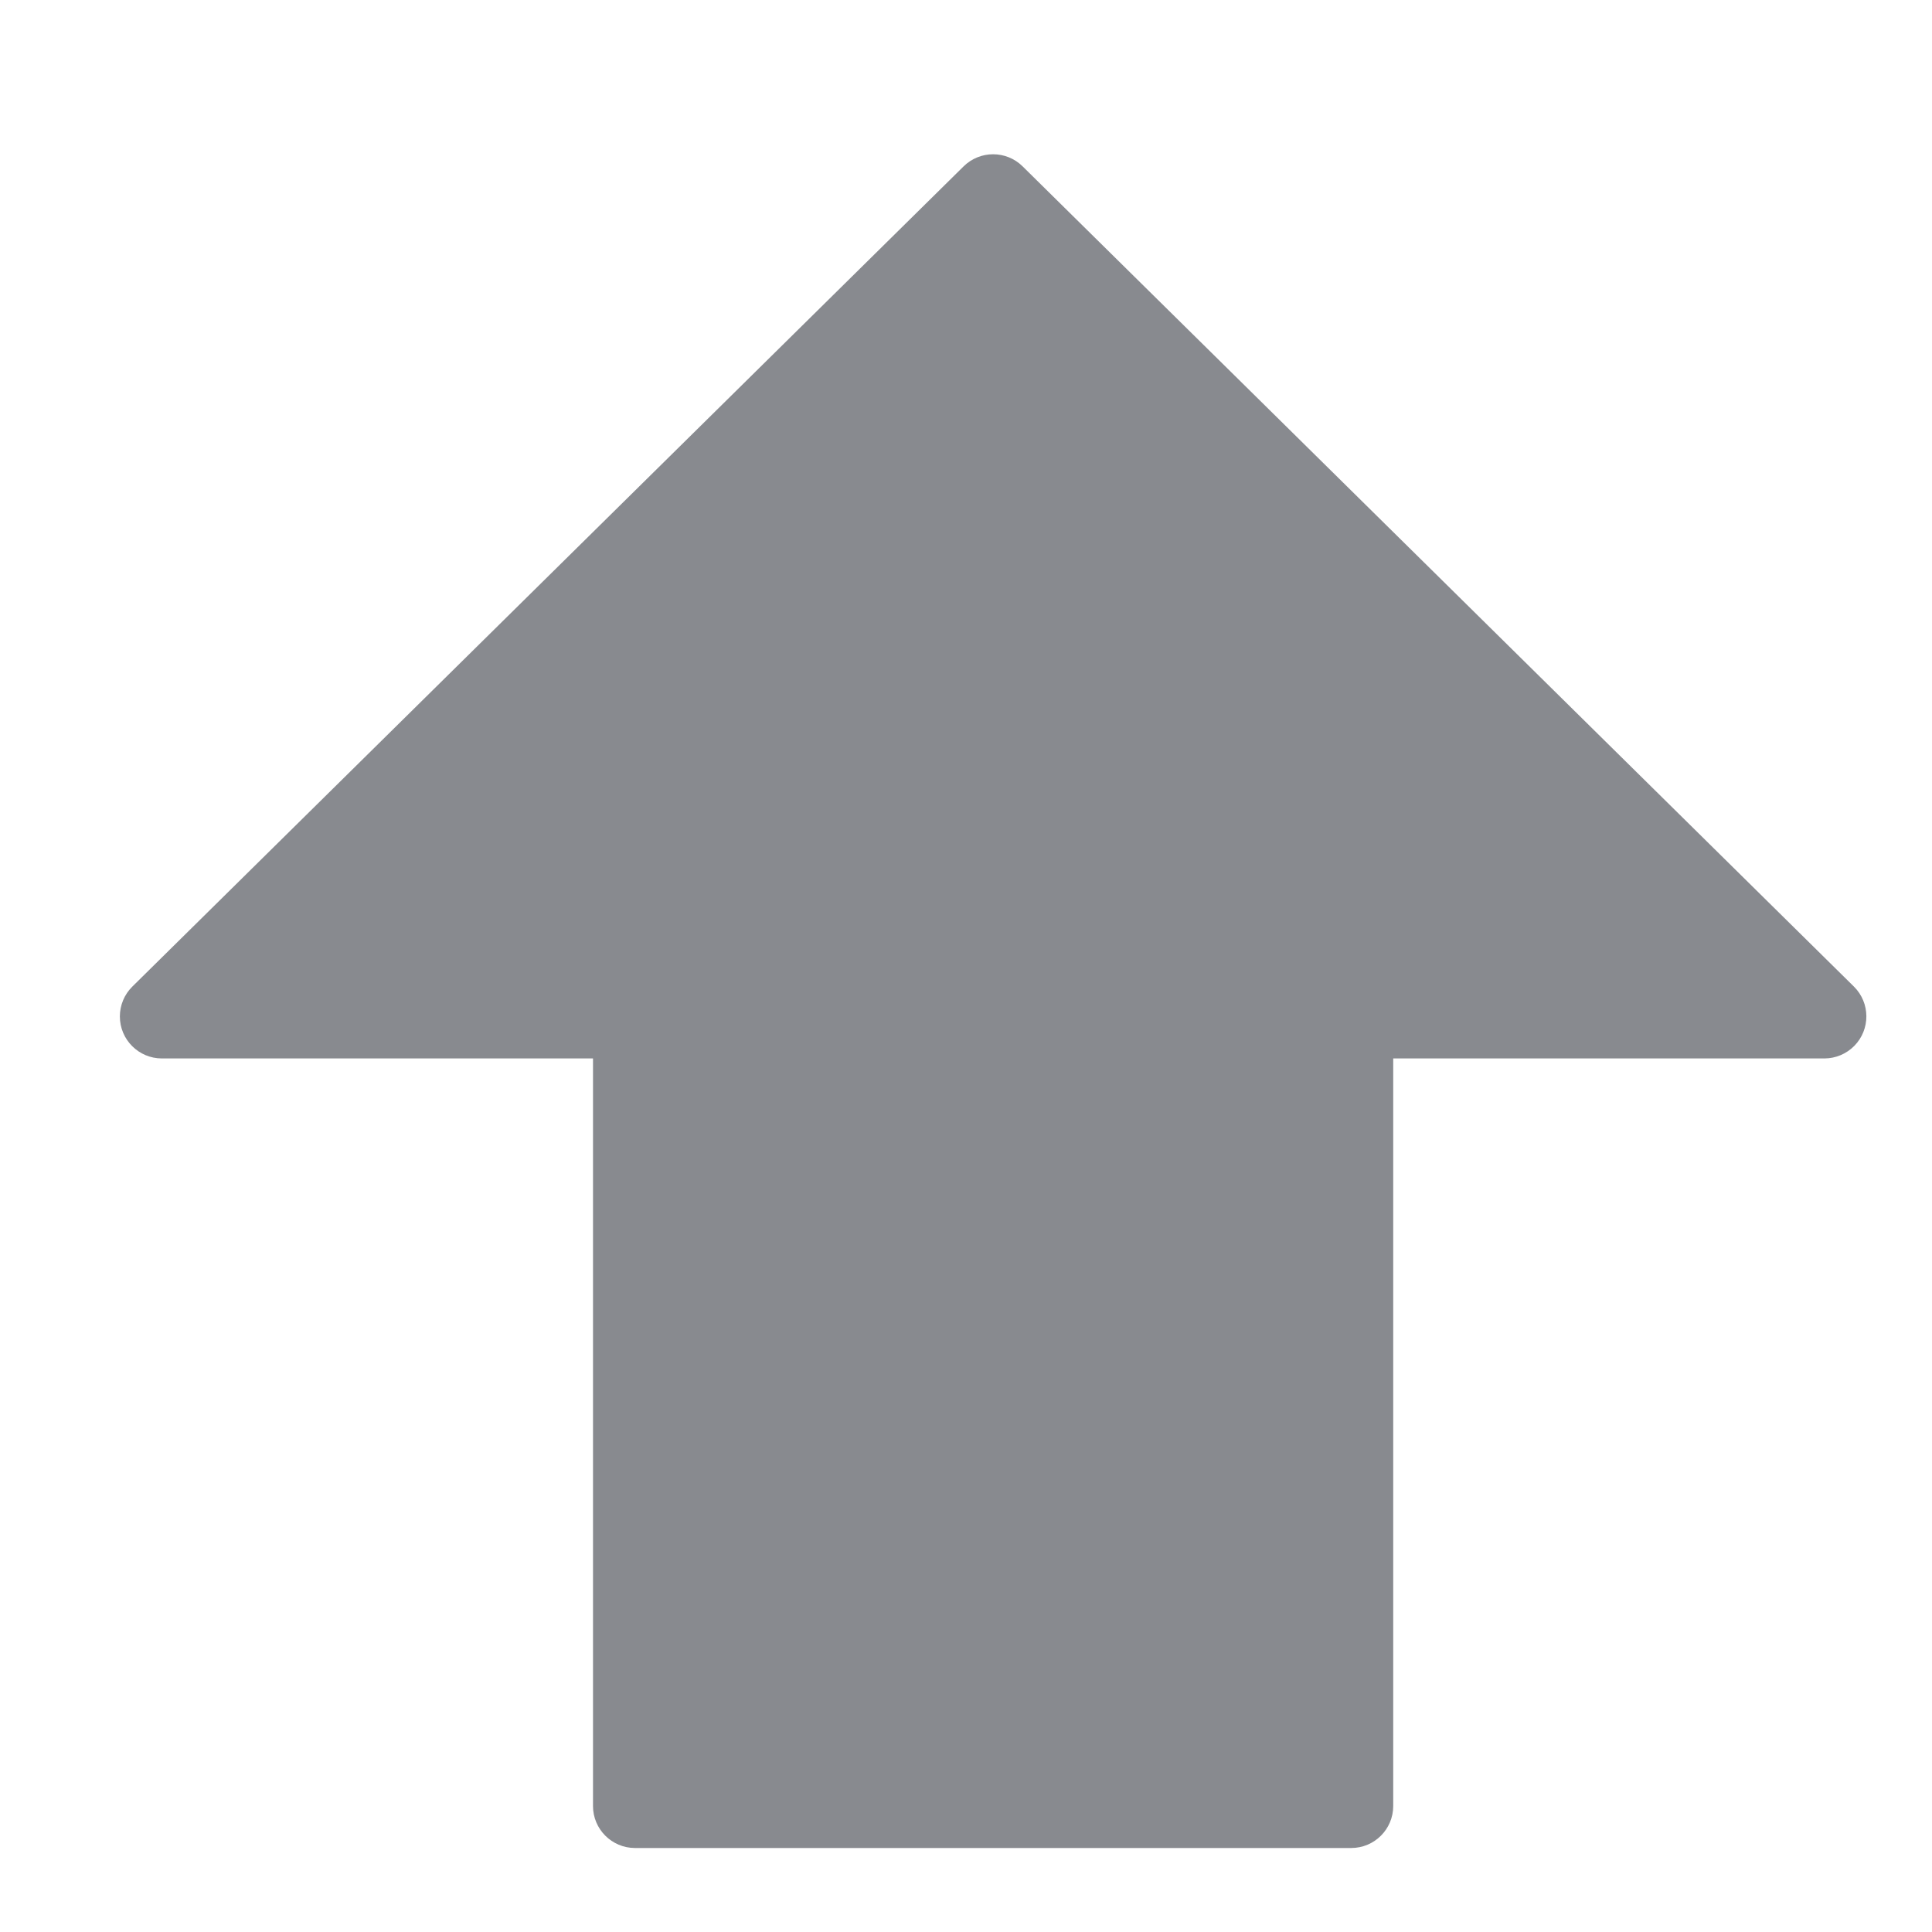 <?xml version="1.0" encoding="UTF-8"?>
<svg width="46px" height="46px" viewBox="0 0 46 46" version="1.1" xmlns="http://www.w3.org/2000/svg" xmlns:xlink="http://www.w3.org/1999/xlink">
    <!-- Generator: Sketch 48 (47235) - http://www.bohemiancoding.com/sketch -->
    <title>ArrowUp</title>
    <desc>Created with Sketch.</desc>
    <defs></defs>
    <g id="Criar-chatbot" stroke="none" stroke-width="1" fill="none" fill-rule="evenodd" opacity="0.51">
        <g id="ArrowUp" fill="#151923">
            <g id="ic_file_download_black_24px-copy-2" transform="translate(23.5, 23.5) scale(1, -1) translate(-23.5, -23.5) translate(2, 3)">
                <g id="Group">
                    <path d="M31.172,18.799 L31.172,1 C31.172,0.448 30.725,1.86065652e-15 30.172,0 L13.119,0 C12.567,1.08250786e-15 12.119,0.448 12.119,1 L12.119,18.799 L1.854,18.799 C1.302,18.799 0.854,19.247 0.854,19.799 C0.854,20.067 0.961,20.323 1.152,20.511 L20.943,40.039 C21.333,40.423 21.959,40.423 22.348,40.039 L42.14,20.511 C42.533,20.123 42.537,19.49 42.149,19.097 C41.961,18.907 41.705,18.799 41.437,18.799 L31.172,18.799 Z" id="Shape"></path>
                </g>
            </g>
        </g>
    </g>
</svg>